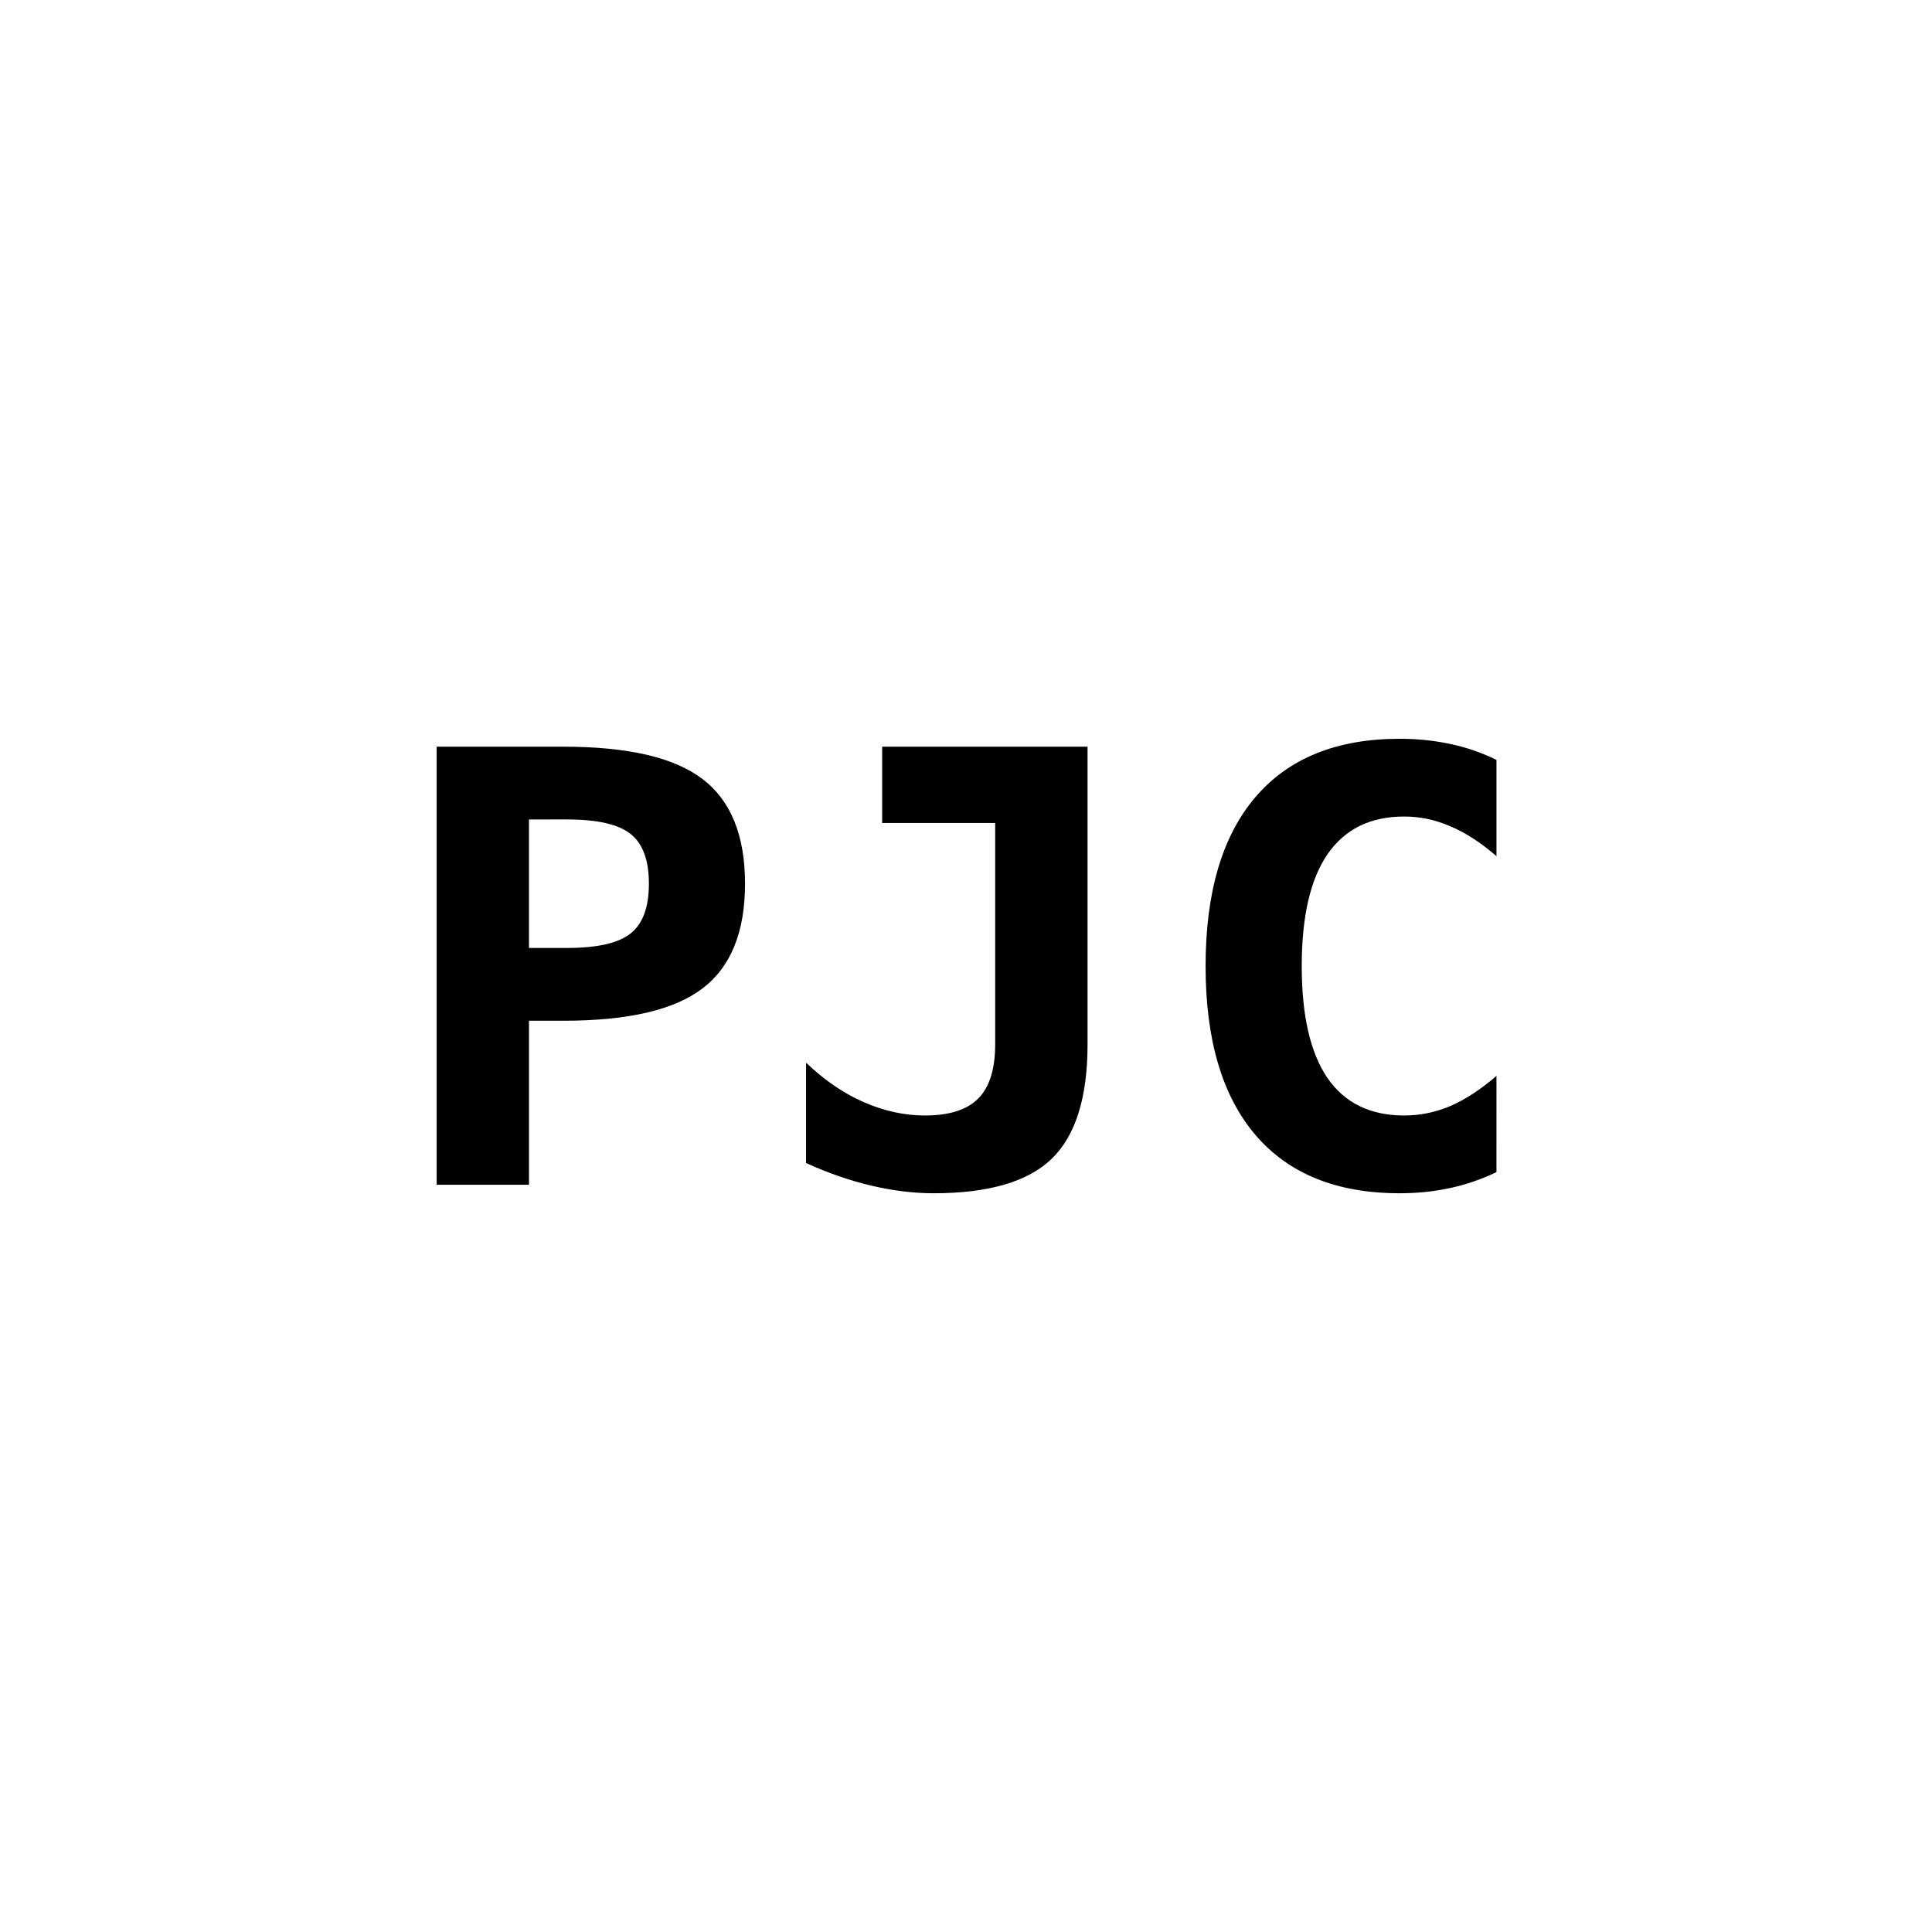 <?xml version="1.0" encoding="UTF-8" standalone="no"?>
<svg
   width="210mm"
   height="210mm"
   viewBox="0 0 210 210"
   version="1.1"
   id="svg10"
   sodipodi:docname="porcelain-jacket-crown.svg"
   inkscape:version="1.2.1 (9c6d41e410, 2022-07-14)"
   xmlns:inkscape="http://www.inkscape.org/namespaces/inkscape"
   xmlns:sodipodi="http://sodipodi.sourceforge.net/DTD/sodipodi-0.dtd"
   xmlns="http://www.w3.org/2000/svg"
   xmlns:svg="http://www.w3.org/2000/svg">
  <defs
     id="defs14" />
  <sodipodi:namedview
     id="namedview12"
     pagecolor="#ffffff"
     bordercolor="#999999"
     borderopacity="1"
     inkscape:showpageshadow="0"
     inkscape:pageopacity="0"
     inkscape:pagecheckerboard="0"
     inkscape:deskcolor="#d1d1d1"
     inkscape:document-units="mm"
     showgrid="false"
     inkscape:zoom="1.0381746"
     inkscape:cx="294.74811"
     inkscape:cy="399.25847"
     inkscape:window-width="1920"
     inkscape:window-height="1003"
     inkscape:window-x="0"
     inkscape:window-y="40"
     inkscape:window-maximized="1"
     inkscape:current-layer="g8" />
  <g
     aria-label="PBC"
     style="font-weight:700;font-size:61.836px;line-height:1.25;-inkscape-font-specification:'sans-serif, Bold';stroke-width:1.546"
     id="g8"
     transform="matrix(0.994,0,0,0.994,-1.951,0.662)">
    <g
       aria-label="PJC"
       transform="scale(1.033,0.968)"
       id="text527"
       style="font-size:67.88px;font-family:monospace;-inkscape-font-specification:'monospace, Bold';stroke-width:1.697">
      <path
         d="m 57.897,91.883 v 14.517 h 4.01 q 4.806,0 6.728,-1.624 1.956,-1.624 1.956,-5.635 0,-4.01 -1.956,-5.635 -1.922,-1.624 -6.728,-1.624 z m -9.778,-8.22 h 13.424 q 10.242,0 14.716,3.646 4.508,3.646 4.508,11.833 0,8.187 -4.508,11.833 -4.475,3.646 -14.716,3.646 h -3.646 v 18.528 h -9.778 z"
         id="path567" />
      <path
         d="m 87.229,130.695 v -11.335 q 2.85,2.917 6.065,4.441 3.248,1.525 6.529,1.525 3.845,0 5.635,-1.922 1.79,-1.922 1.79,-6.132 V 92.281 H 95.284 v -8.618 h 21.743 v 33.609 q 0,9.048 -3.812,12.96 -3.778,3.878 -12.495,3.878 -3.149,0 -6.596,-0.862 -3.414,-0.862 -6.894,-2.552 z"
         id="path569" />
      <path
         d="m 160.313,131.723 q -2.32,1.193 -4.872,1.79 -2.552,0.597 -5.369,0.597 -10.01,0 -15.28,-6.596 -5.27,-6.596 -5.27,-19.058 0,-12.495 5.27,-19.091 5.27,-6.596 15.28,-6.596 2.817,0 5.403,0.597 2.585,0.597 4.839,1.79 v 10.871 q -2.519,-2.32 -4.905,-3.381 -2.353,-1.094 -4.872,-1.094 -5.369,0 -8.12,4.276 -2.718,4.242 -2.718,12.628 0,8.352 2.718,12.628 2.751,4.242 8.12,4.242 2.519,0 4.872,-1.061 2.386,-1.094 4.905,-3.414 z"
         id="path571" />
    </g>
  </g>
</svg>
